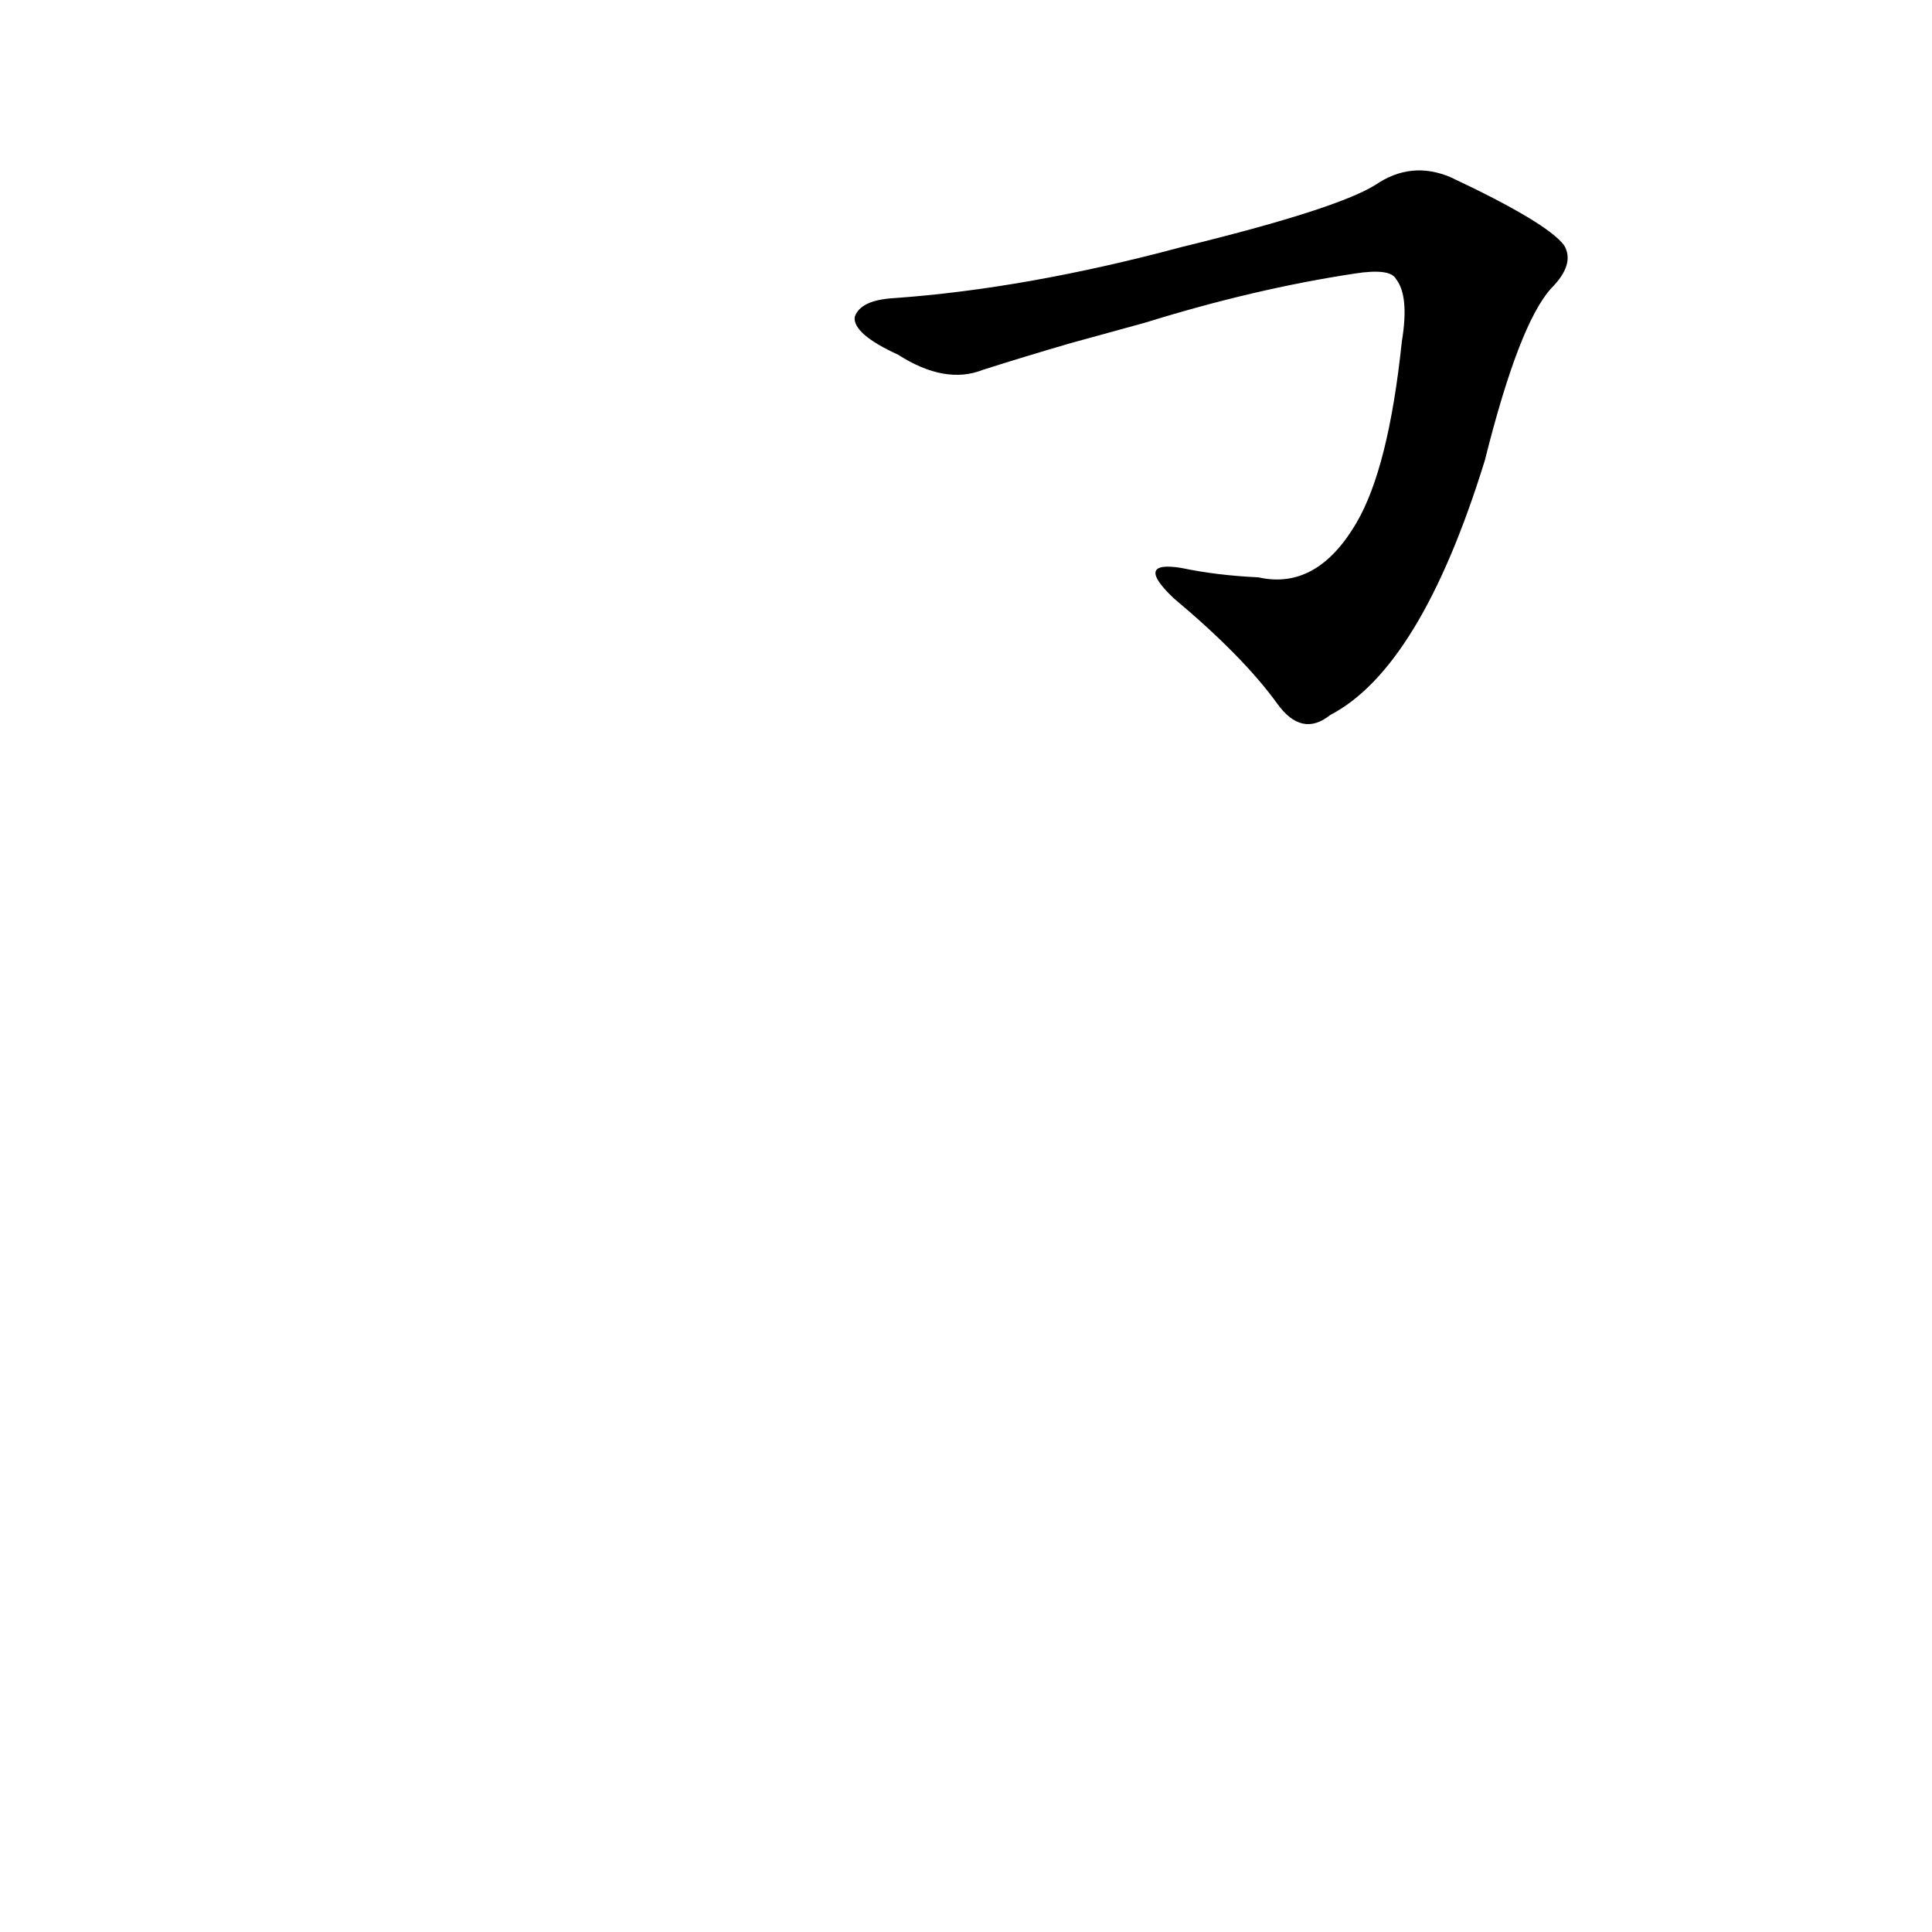 <?xml version='1.0' encoding='utf-8'?>
<svg xmlns="http://www.w3.org/2000/svg" version="1.1" viewBox="0 0 1024 1024"><g transform="scale(1, -1) translate(0, -900)"><path d="M 607 729 Q 665 747 718 755 Q 737 758 740 752 Q 747 743 743 719 Q 736 652 719 623 Q 698 587 667 594 Q 645 595 626 599 Q 601 603 622 583 Q 659 552 677 527 Q 690 509 705 521 Q 753 546 787 656 Q 805 728 822 747 Q 835 760 829 770 Q 820 782 769 806 Q 748 815 729 802 Q 708 789 626 769 Q 544 747 474 742 Q 456 741 453 732 Q 452 723 476 712 Q 501 696 521 704 Q 543 711 567 718 L 607 729 Z" fill="black" /></g></svg>